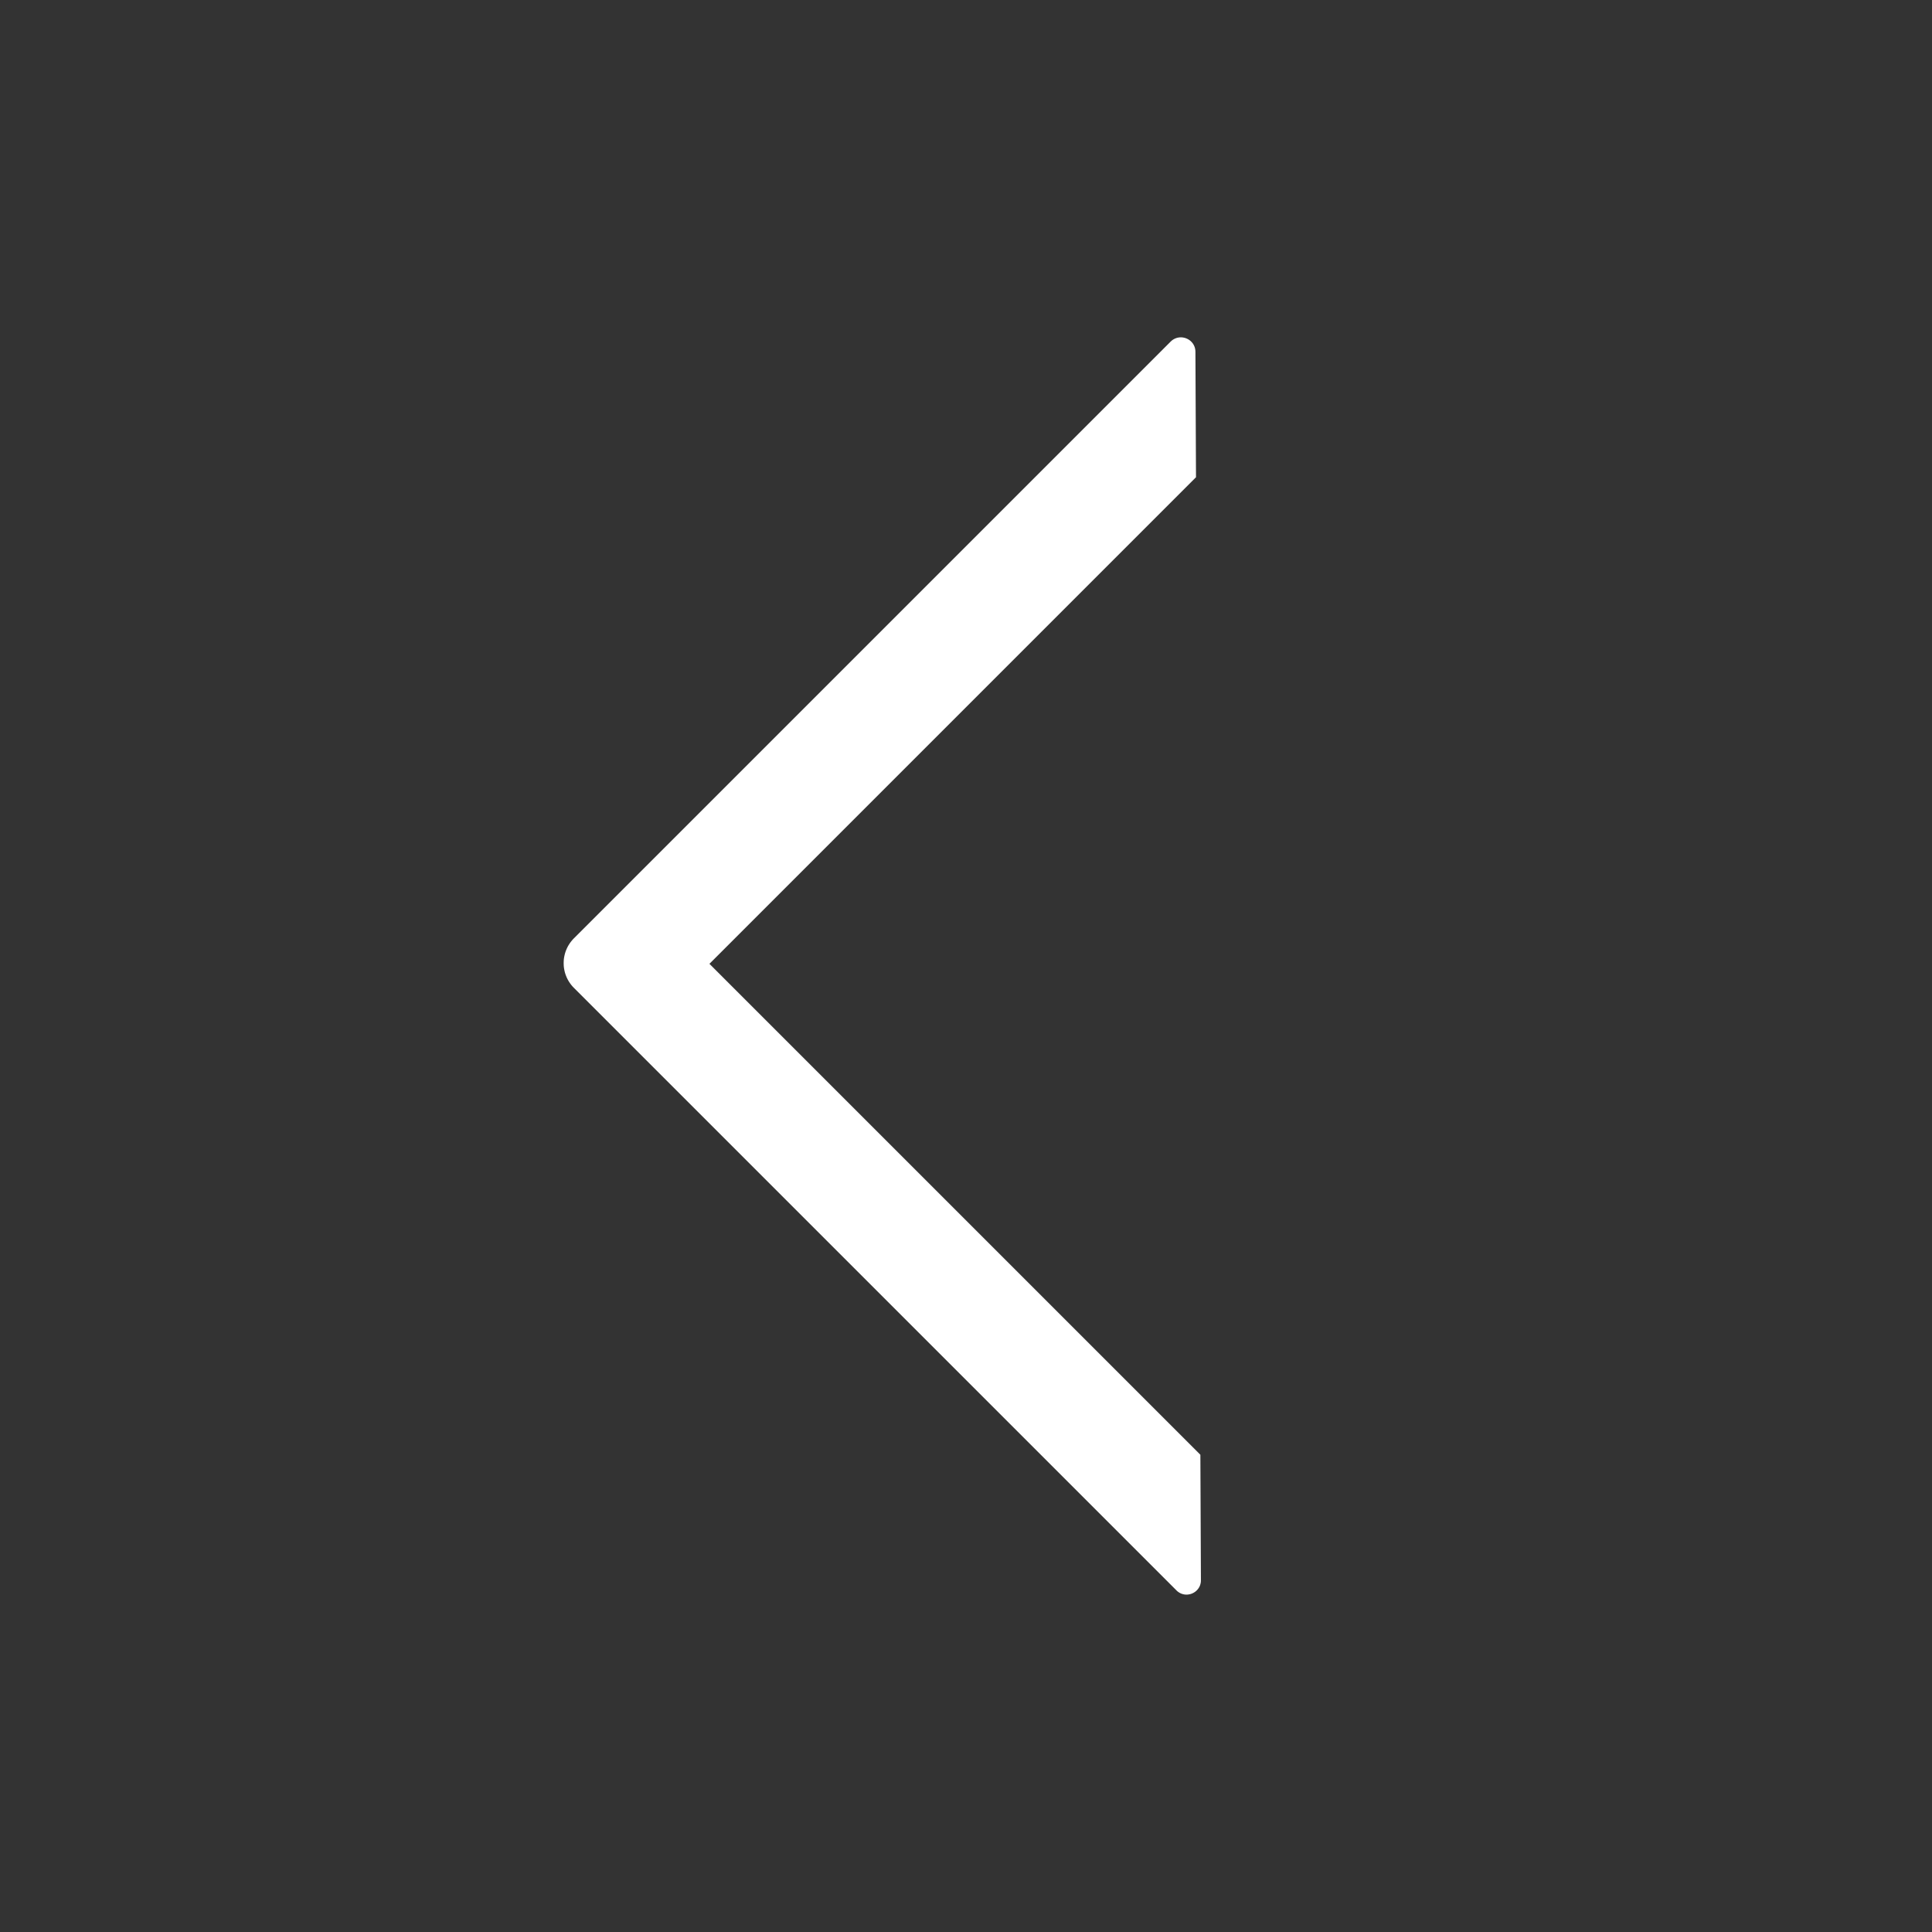 <?xml version="1.0" encoding="UTF-8" standalone="no"?>
<!DOCTYPE svg PUBLIC "-//W3C//DTD SVG 1.1//EN" "http://www.w3.org/Graphics/SVG/1.1/DTD/svg11.dtd">
<svg version="1.1" xmlns="http://www.w3.org/2000/svg" xmlns:xlink="http://www.w3.org/1999/xlink" preserveAspectRatio="xMidYMid meet" viewBox="0 0 640 640" width="640" height="640"><rect x="0" y="0" width="640" height="640" fill="#333333" stroke="none"/><defs><path d="M392.24 111.87L392.51 111.94L392.77 112.02L393.02 112.12L393.27 112.23L393.51 112.35L393.75 112.49L393.97 112.64L394.19 112.8L394.4 112.97L394.6 113.16L394.79 113.36L394.97 113.57L395.14 113.79L395.29 114.02L395.43 114.26L395.56 114.52L395.67 114.78L395.77 115.05L395.85 115.33L395.91 115.62L395.96 115.92L395.99 116.23L396 116.55L396.19 158.09L235.01 319.28L397.64 481.91L397.82 523.45L397.81 523.77L397.79 524.07L397.74 524.37L397.68 524.66L397.6 524.94L397.51 525.21L397.4 525.47L397.27 525.72L397.14 525.96L396.98 526.19L396.82 526.41L396.64 526.62L396.46 526.82L396.26 527L396.05 527.18L395.84 527.34L395.61 527.49L395.38 527.63L395.14 527.75L394.9 527.86L394.65 527.96L394.39 528.04L394.13 528.11L393.87 528.16L393.6 528.2L393.33 528.23L393.06 528.24L392.79 528.23L392.52 528.21L392.24 528.17L391.97 528.11L391.71 528.04L391.44 527.95L391.18 527.85L390.92 527.72L390.66 527.58L390.42 527.42L390.17 527.25L389.94 527.05L389.71 526.83L190.11 327.24L189.78 326.9L189.47 326.54L189.17 326.18L188.89 325.8L188.63 325.42L188.38 325.03L188.15 324.63L187.94 324.23L187.74 323.82L187.57 323.4L187.4 322.98L187.26 322.56L187.13 322.13L187.02 321.69L186.93 321.25L186.85 320.81L186.79 320.37L186.75 319.93L186.73 319.48L186.72 319.04L186.73 318.59L186.75 318.15L186.79 317.7L186.85 317.26L186.93 316.82L187.02 316.39L187.13 315.95L187.26 315.52L187.4 315.09L187.57 314.67L187.74 314.26L187.94 313.85L188.15 313.44L188.38 313.05L188.63 312.66L188.89 312.27L189.17 311.9L189.47 311.54L189.78 311.18L190.11 310.84L387.78 113.17L388.02 112.95L388.25 112.75L388.5 112.57L388.75 112.41L389.01 112.27L389.27 112.14L389.53 112.04L389.8 111.95L390.07 111.87L390.34 111.82L390.62 111.78L390.89 111.75L391.16 111.75L391.44 111.75L391.71 111.78L391.98 111.82L391.98 111.82L392.24 111.87Z" id="iuguiGfLW"></path></defs><g><g><g><use xlink:href="#iuguiGfLW" opacity="1" fill="#ffffff" fill-opacity="1"></use></g></g></g></svg>